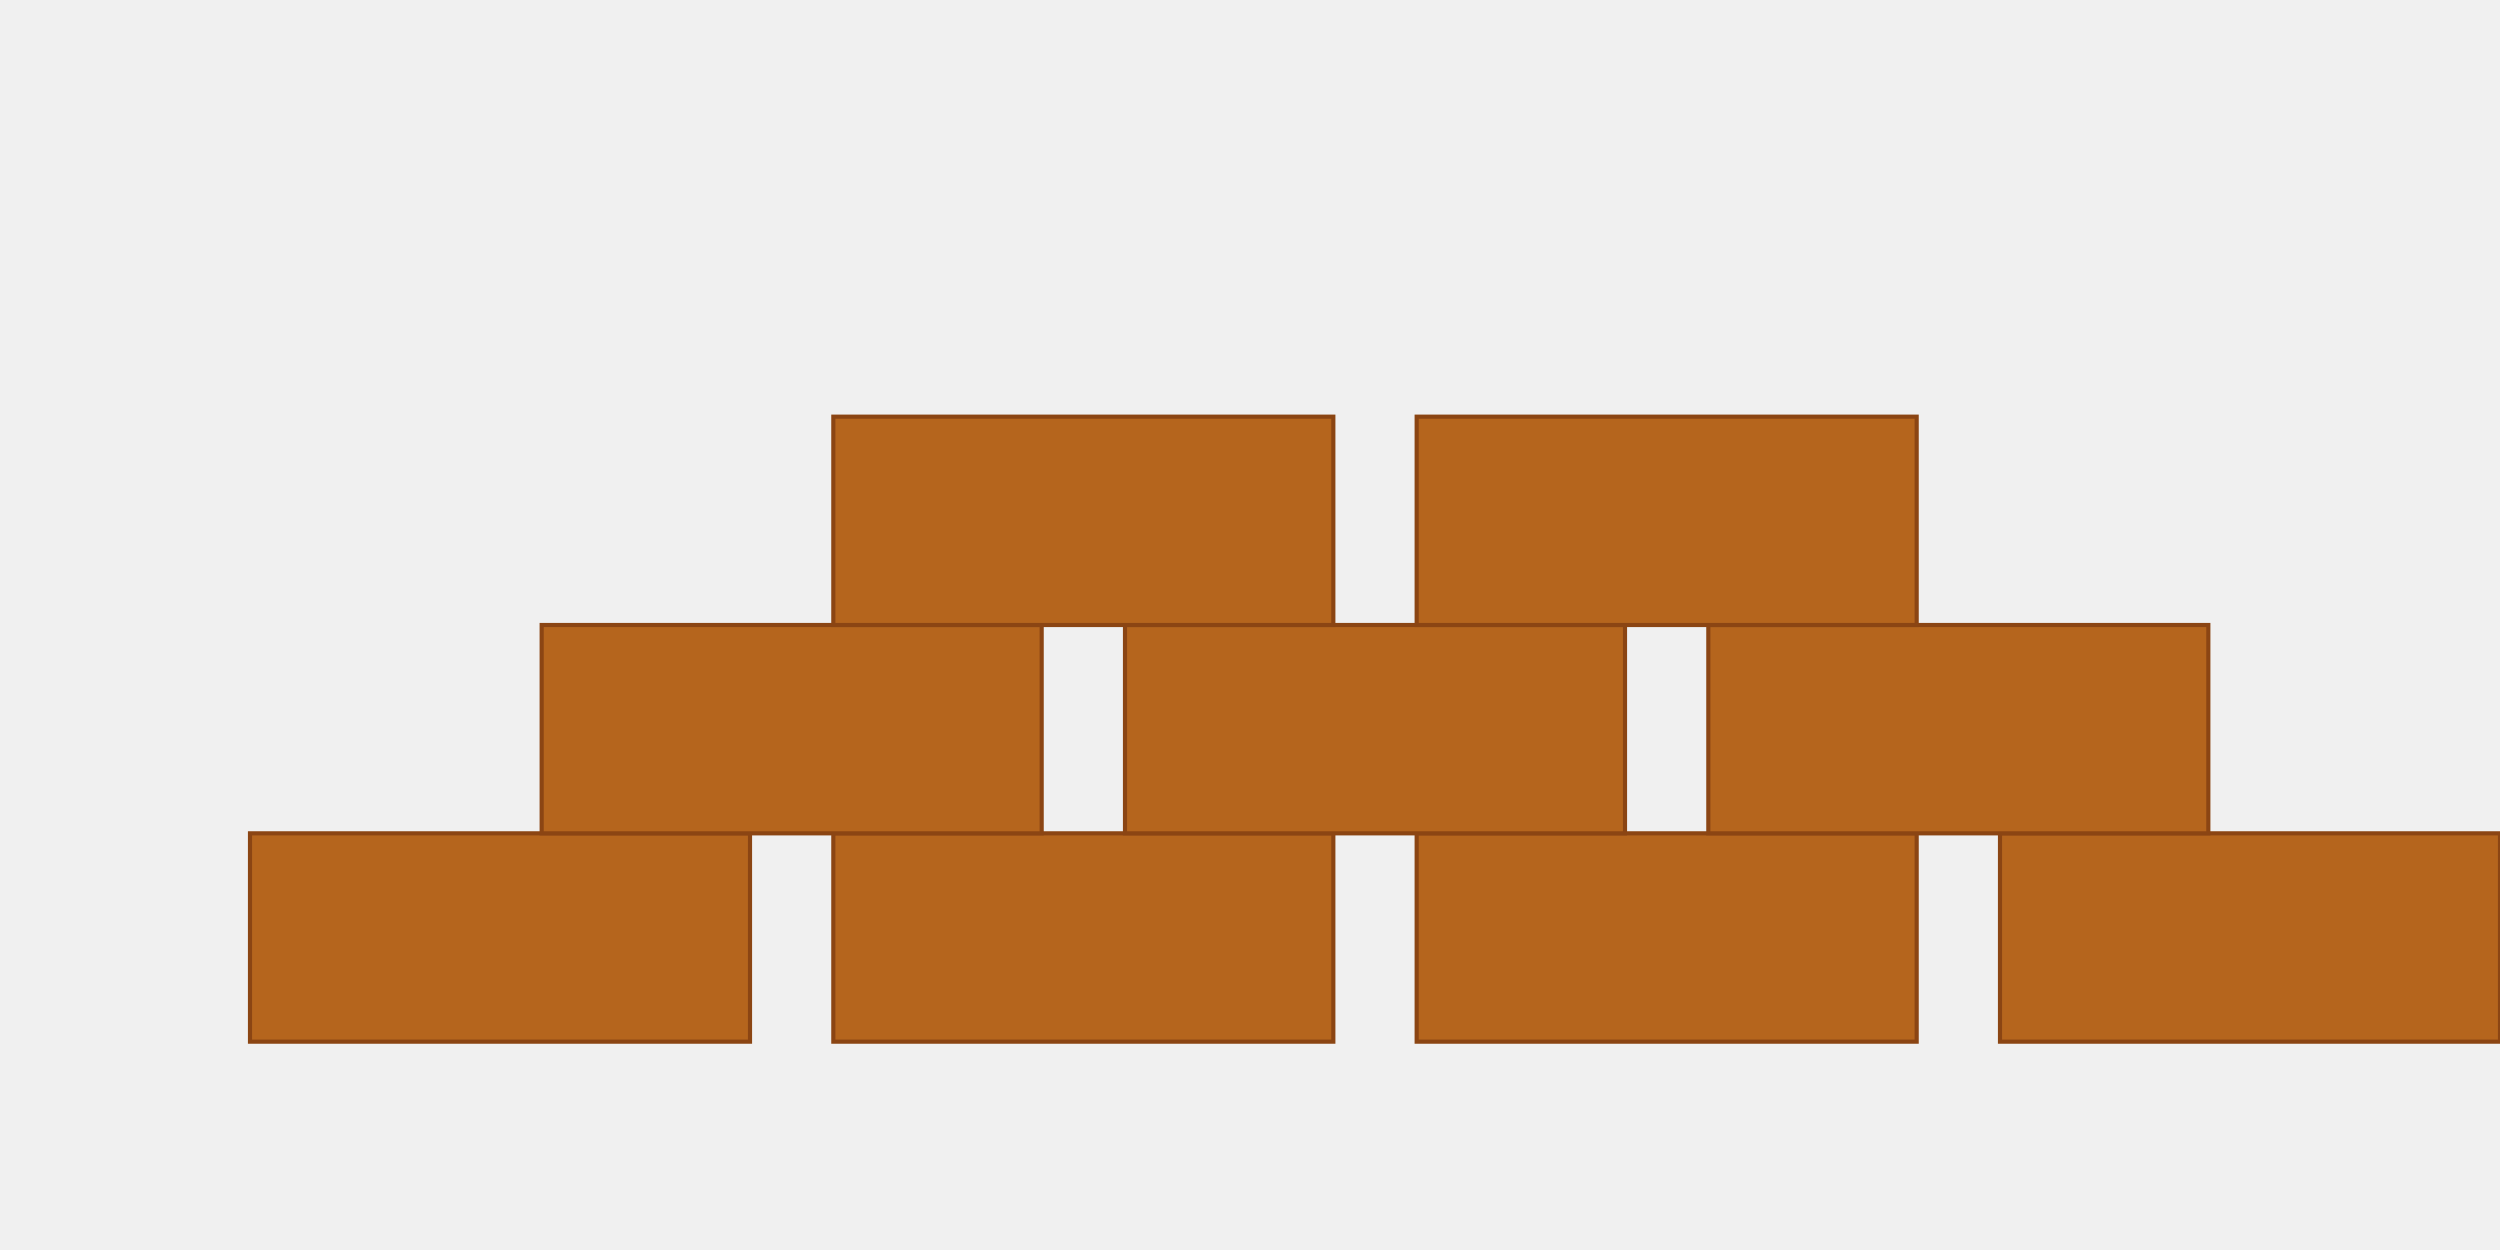<svg xmlns="http://www.w3.org/2000/svg" width="600" height="300" viewBox="0 0 600 300">
  <rect width="600" height="300" fill="#f0f0f0"/>
  <rect x="60" y="200" width="120" height="50" fill="#b5651d" stroke="#8b4513"/>
  <rect x="200" y="200" width="120" height="50" fill="#b5651d" stroke="#8b4513"/>
  <rect x="340" y="200" width="120" height="50" fill="#b5651d" stroke="#8b4513"/>
  <rect x="480" y="200" width="120" height="50" fill="#b5651d" stroke="#8b4513"/>
  <rect x="130" y="150" width="120" height="50" fill="#b5651d" stroke="#8b4513"/>
  <rect x="270" y="150" width="120" height="50" fill="#b5651d" stroke="#8b4513"/>
  <rect x="410" y="150" width="120" height="50" fill="#b5651d" stroke="#8b4513"/>
  <rect x="200" y="100" width="120" height="50" fill="#b5651d" stroke="#8b4513"/>
  <rect x="340" y="100" width="120" height="50" fill="#b5651d" stroke="#8b4513"/>
</svg>
